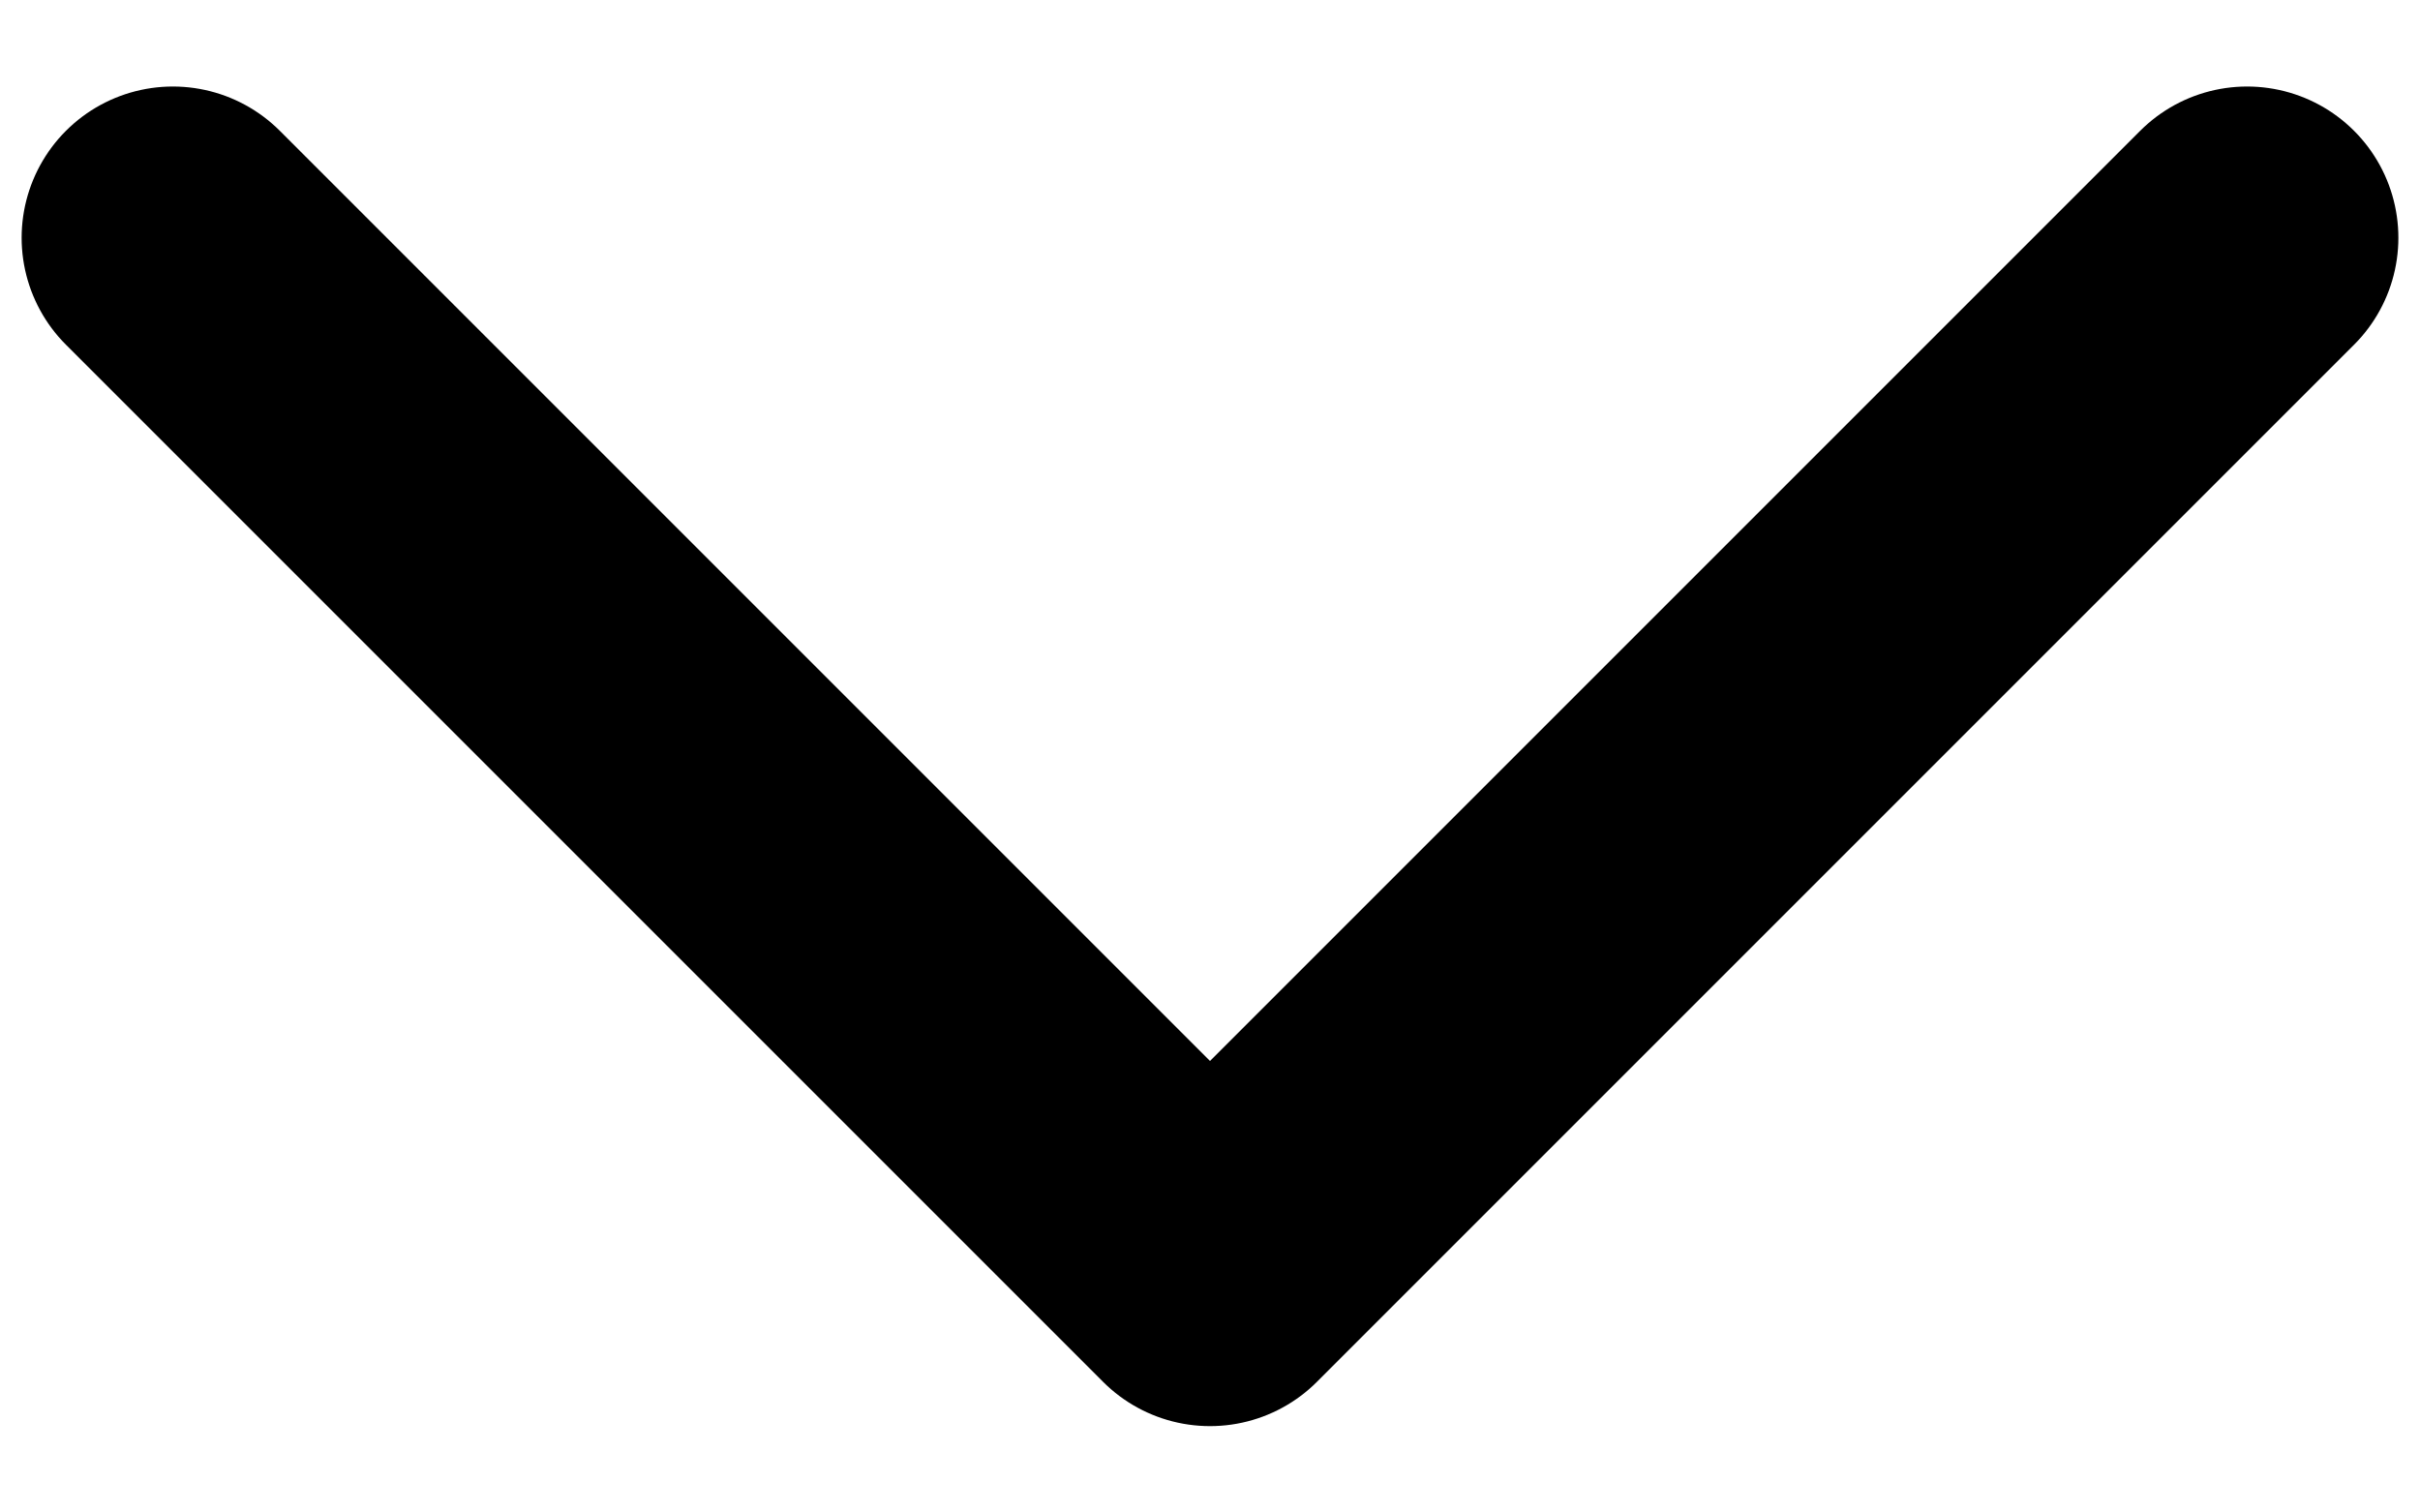 <svg width="16" height="10" viewBox="0 0 16 10" fill="none" xmlns="http://www.w3.org/2000/svg">
<path d="M1.143 1.572L8 8.429L14.857 1.572" stroke="black" stroke-width="2" stroke-linecap="round" stroke-linejoin="round"/>
</svg>
